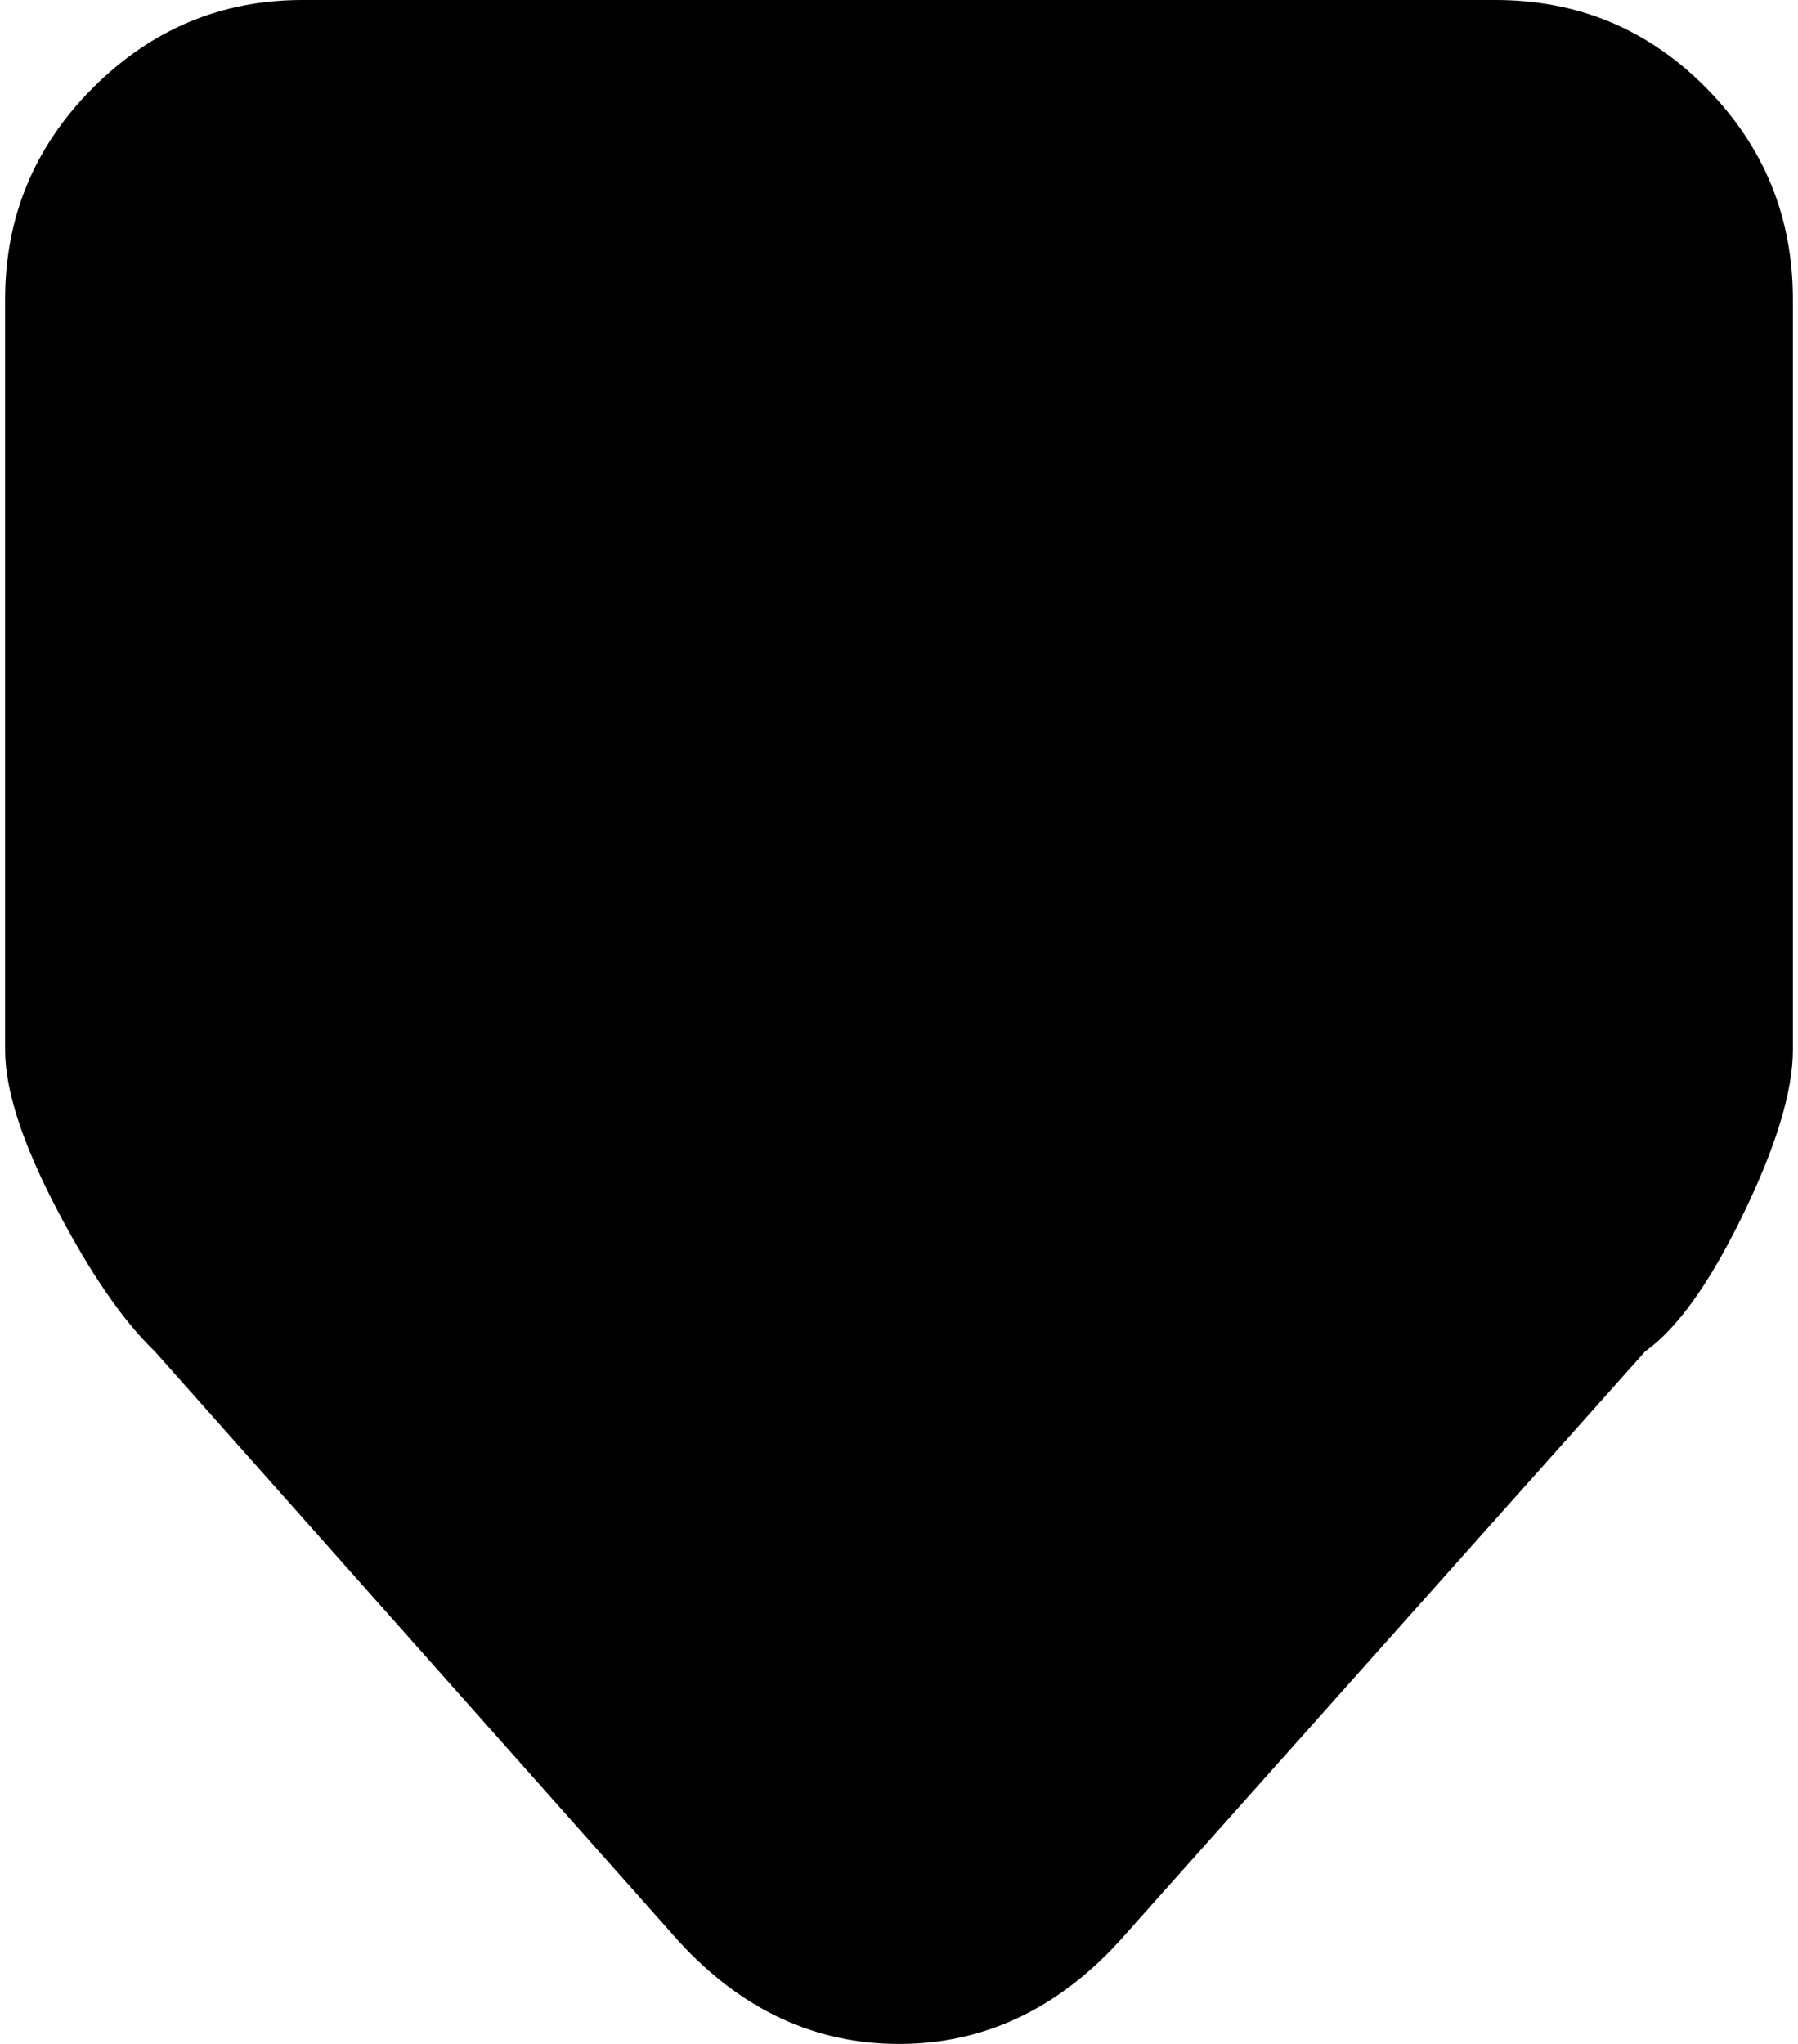 <svg xmlns="http://www.w3.org/2000/svg" width="0.88em" height="1em" viewBox="0 0 896 1024"><path fill="currentColor" d="M338 973L75 677q-24-23-49.5-72T0 526V150Q0 88 44 44T149 0h598q62 0 105.5 44T896 150v376q0 31-25 82.5T822 677L558 973q-47 51-110 51t-110-51"/></svg>